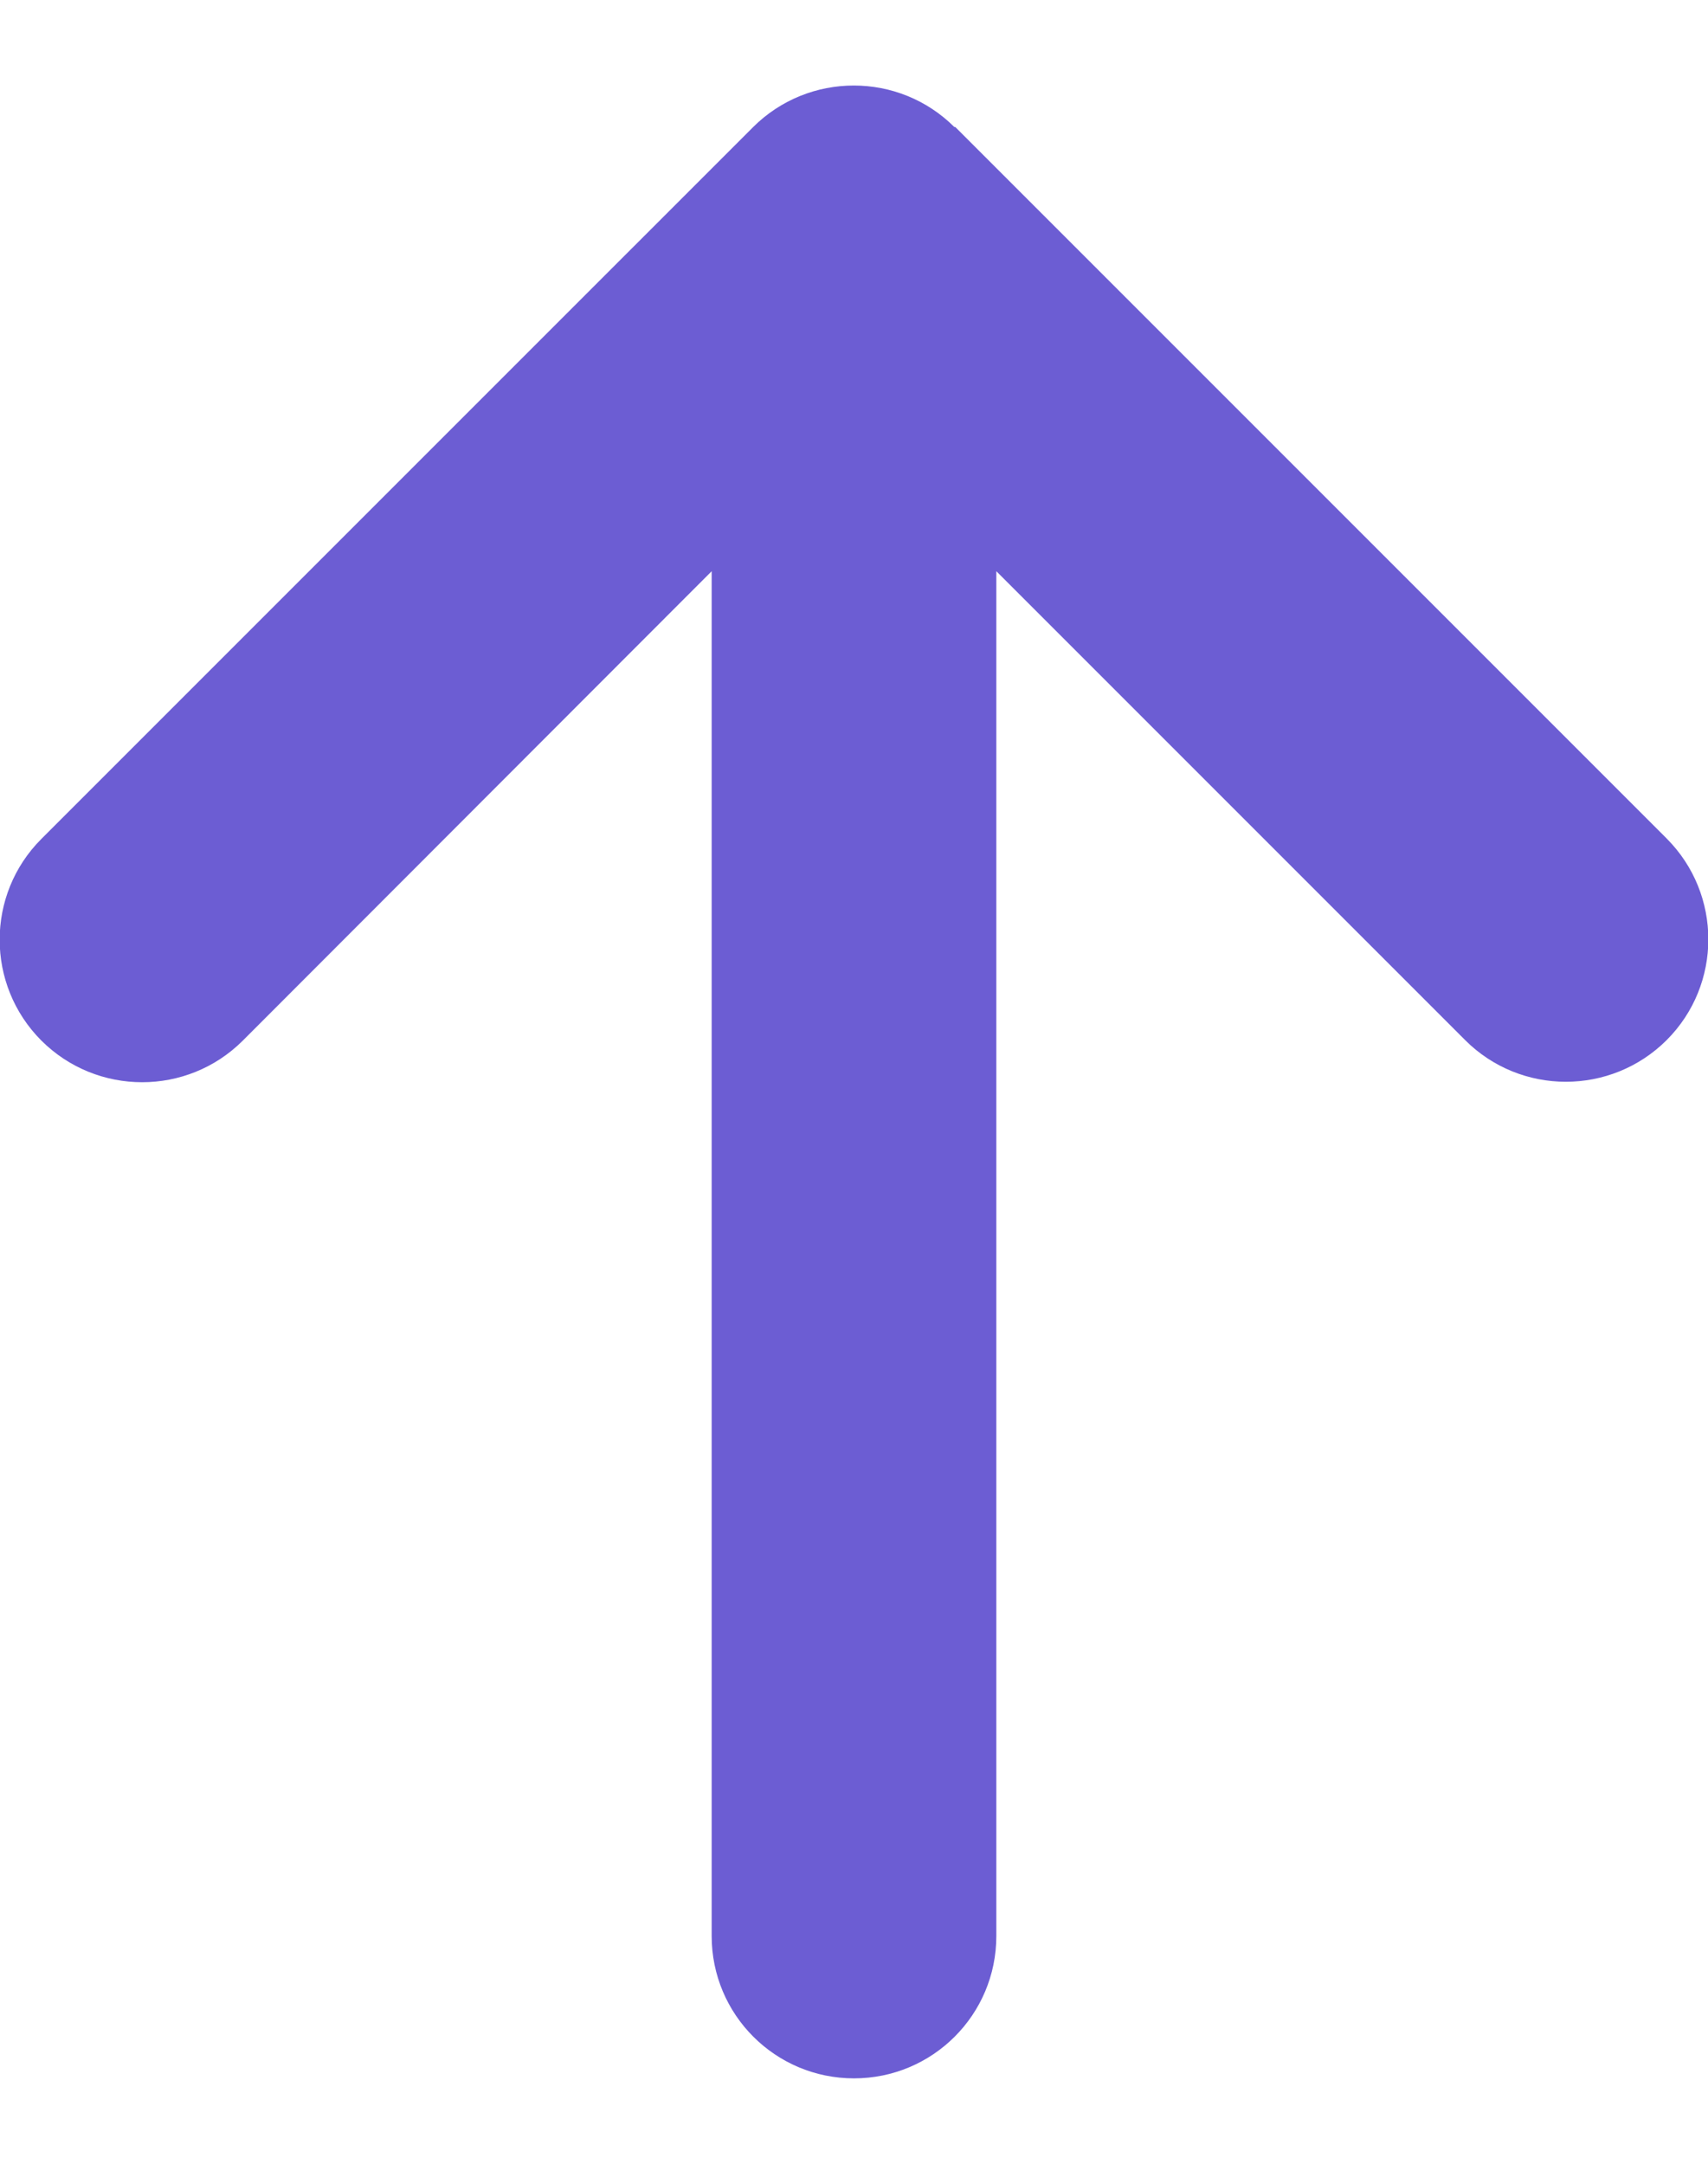 <svg width="15" height="19" viewBox="0 0 15 19" fill="none" xmlns="http://www.w3.org/2000/svg">
<path d="M8.383 1.117C7.895 0.629 7.102 0.629 6.613 1.117L0.363 7.367C-0.125 7.855 -0.125 8.648 0.363 9.137C0.852 9.625 1.645 9.625 2.133 9.137L6.25 5.016V17C6.25 17.691 6.809 18.25 7.5 18.25C8.191 18.25 8.75 17.691 8.75 17V5.016L12.867 9.133C13.355 9.621 14.148 9.621 14.637 9.133C15.125 8.645 15.125 7.852 14.637 7.363L8.387 1.113L8.383 1.117Z" fill="#6C5DD3"/>
</svg>
